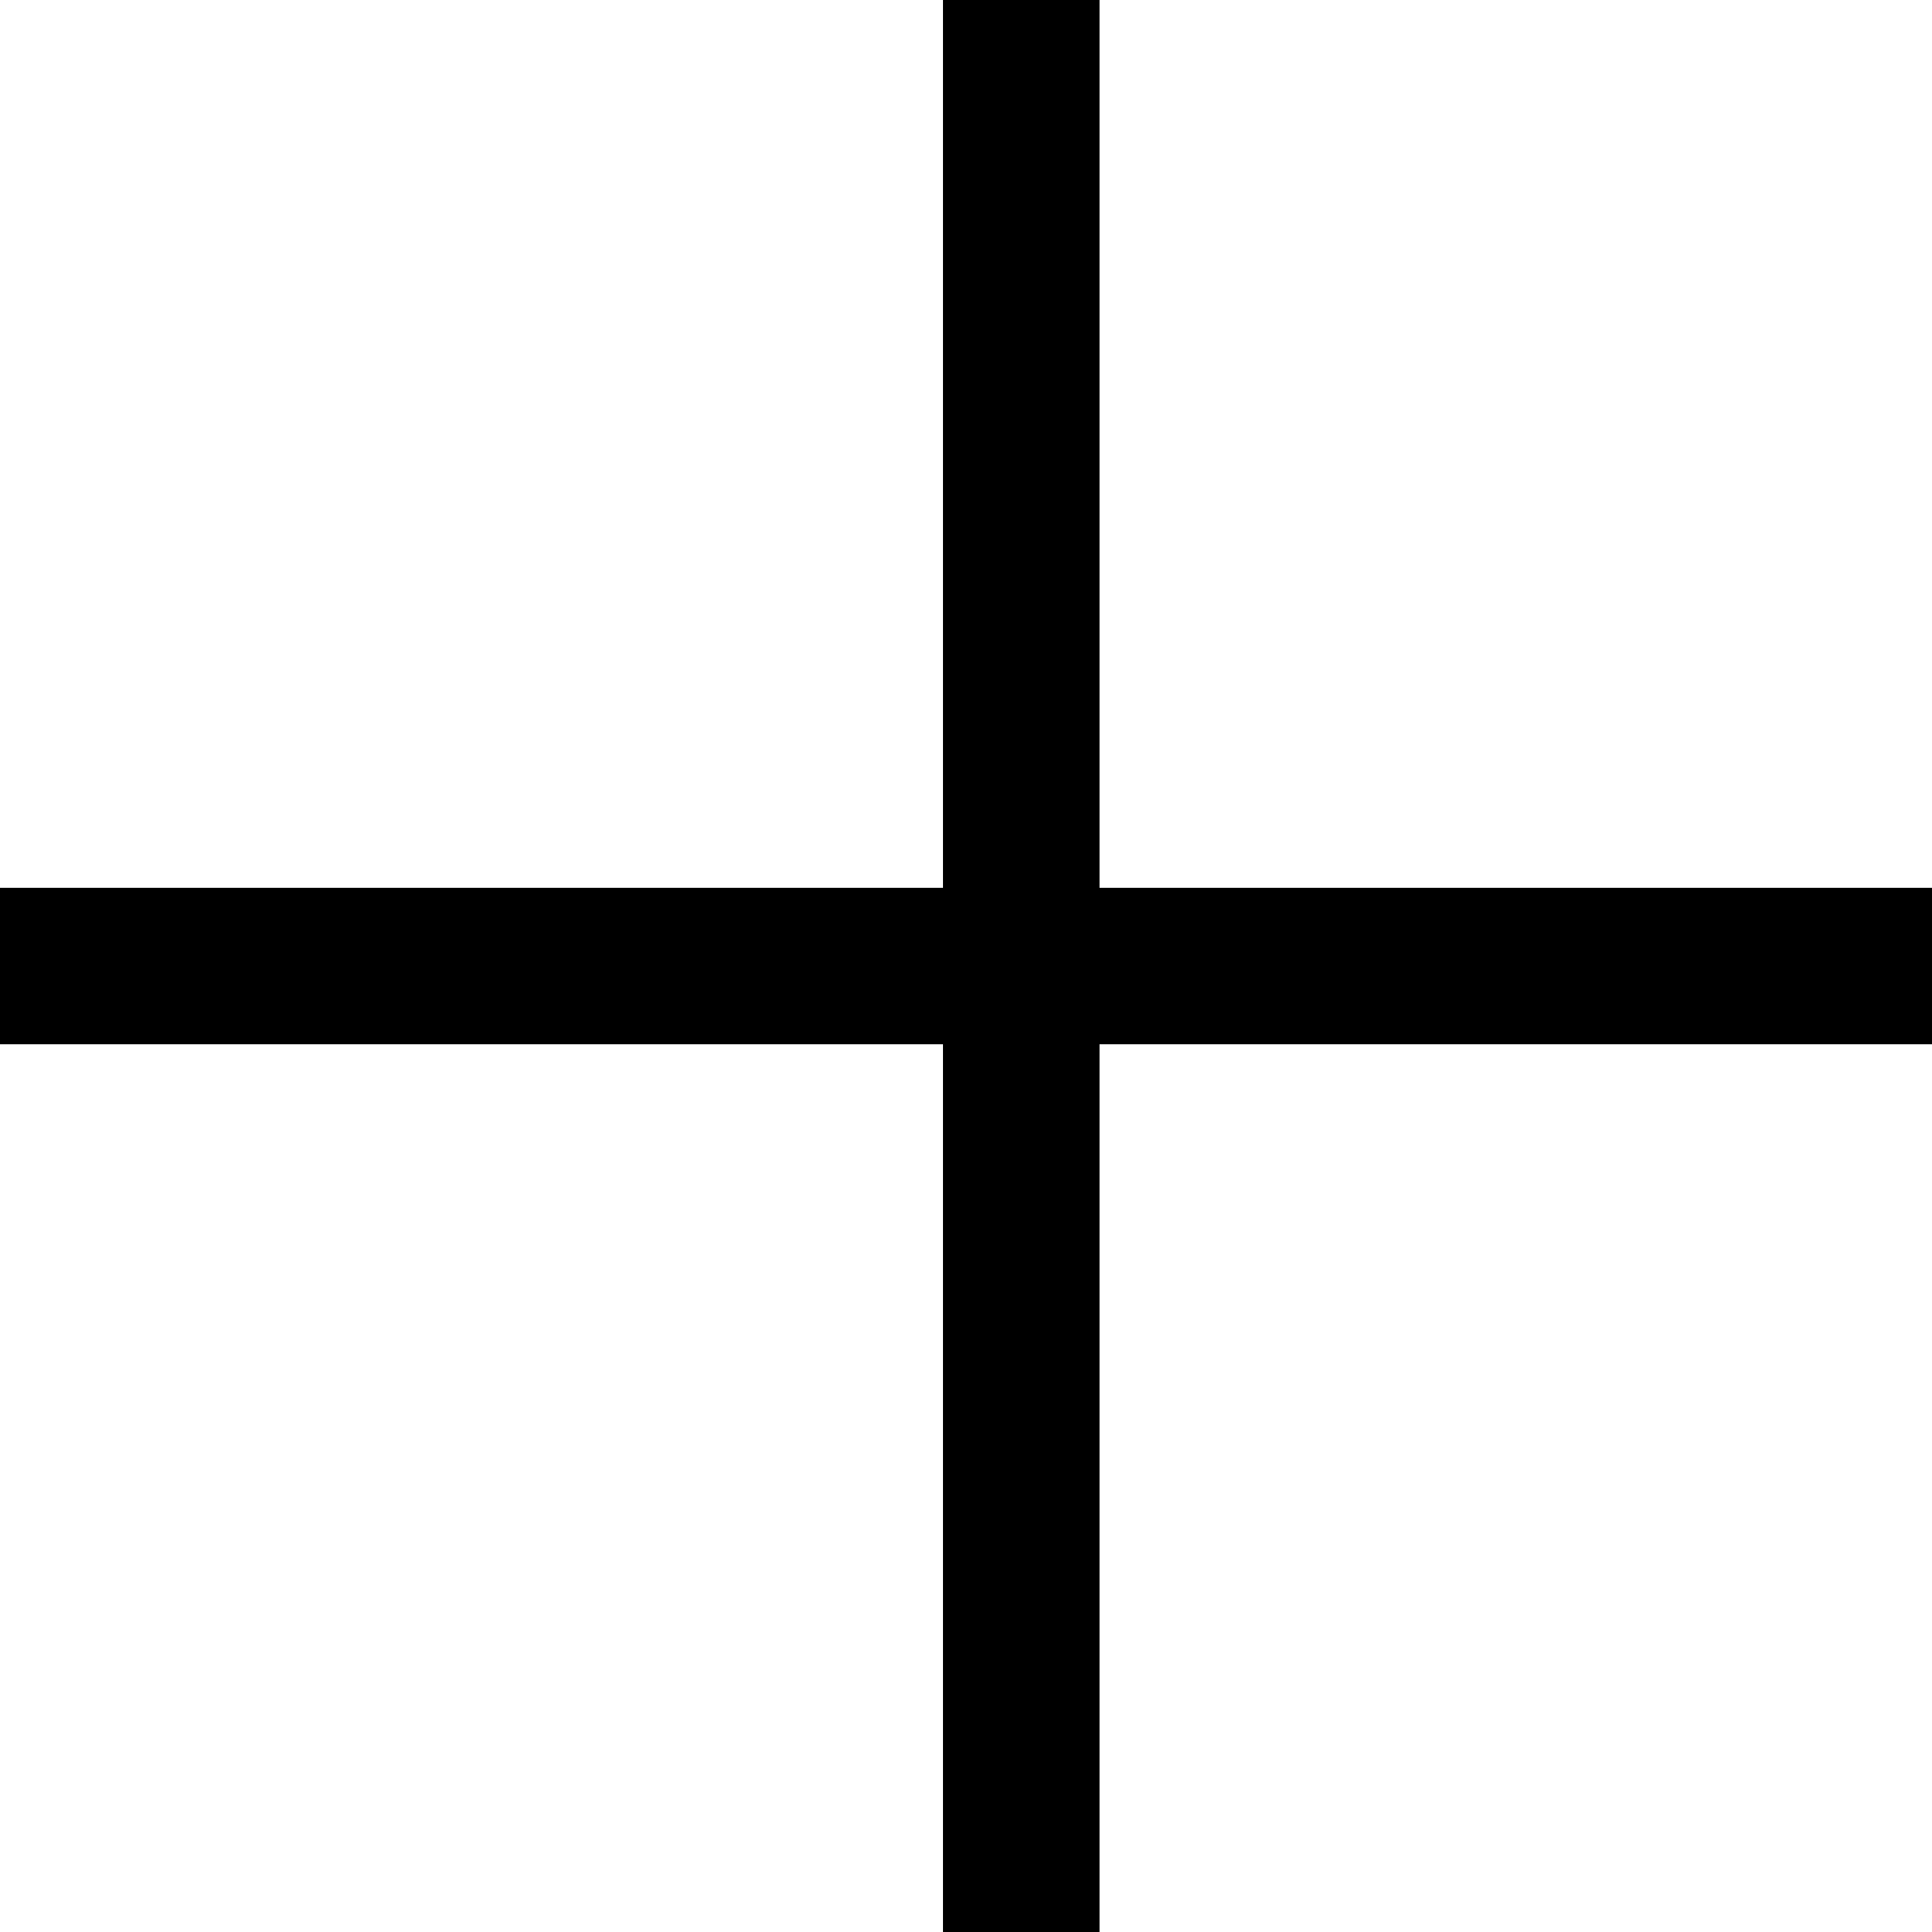 
<svg width="35px" height="35px" viewBox="755 98 35 35" version="1.1" xmlns="http://www.w3.org/2000/svg" xmlns:xlink="http://www.w3.org/1999/xlink">
    <polygon id="Page-1" stroke="none" fill="#000" fill-rule="evenodd" points="772.082 98 772.082 114.083 755 114.083 755 116.918 772.082 116.918 772.082 133 774.918 133 774.918 116.918 790 116.918 790 114.083 774.918 114.083 774.918 98"></polygon>
</svg>